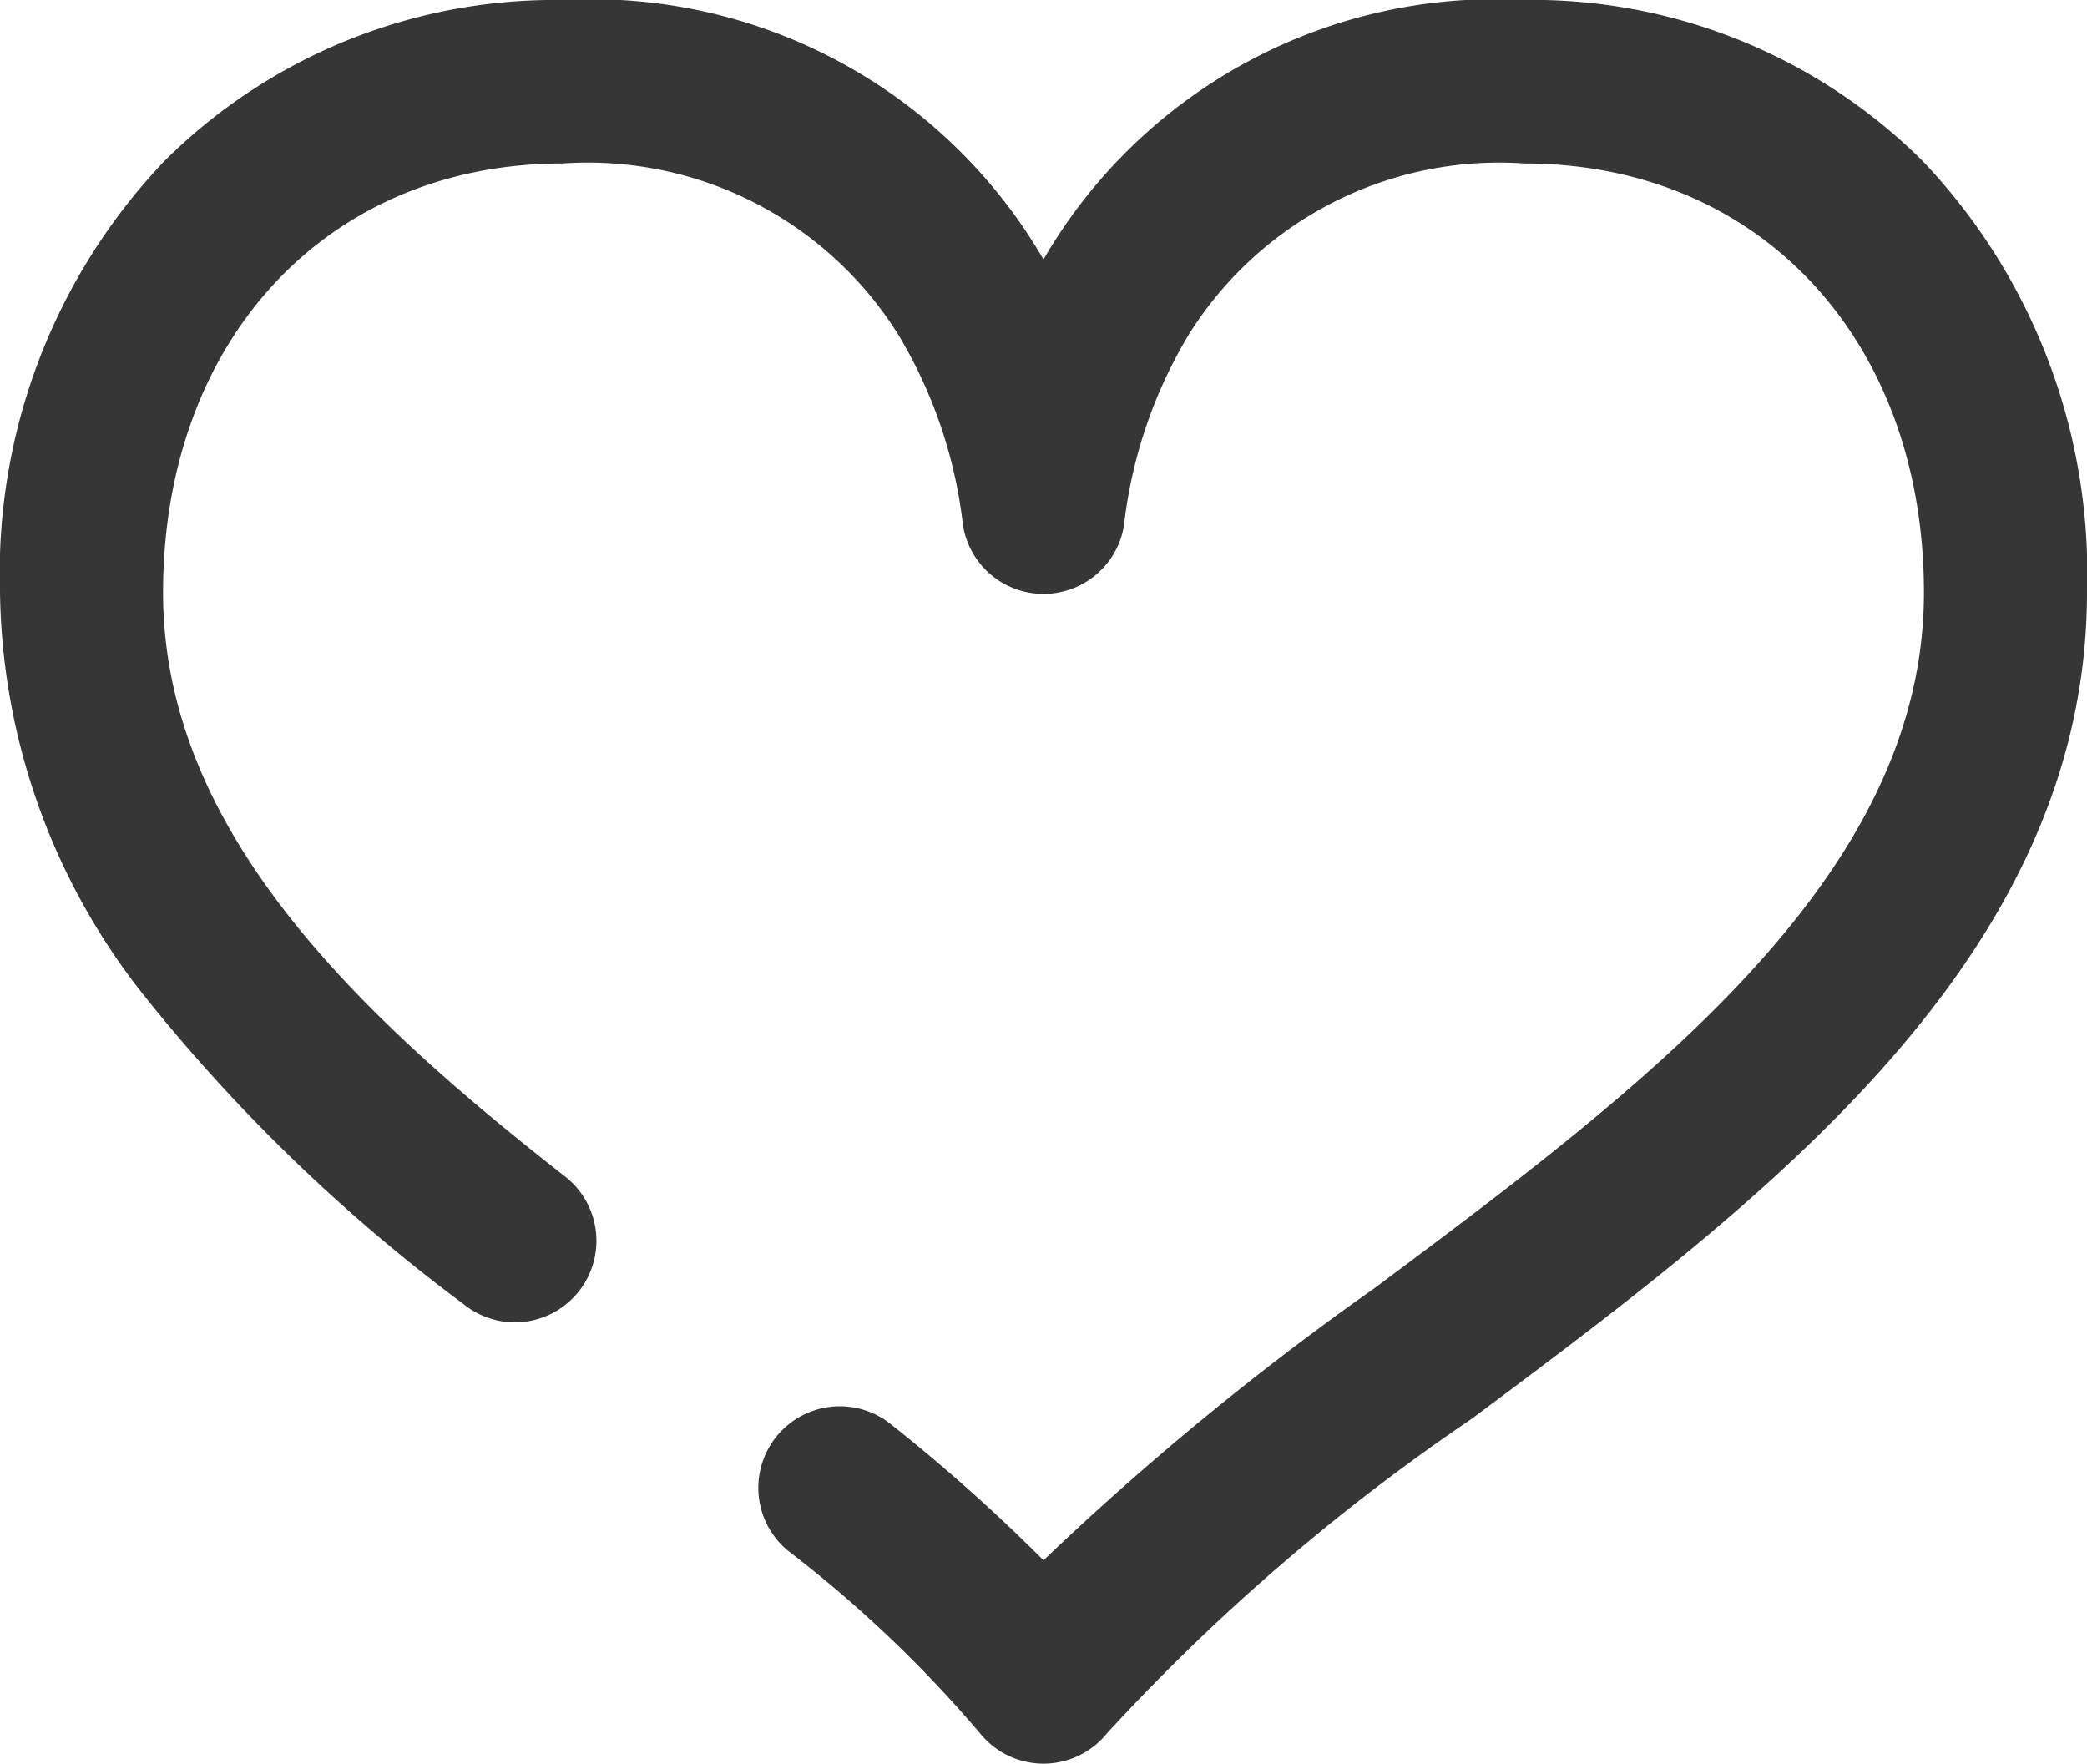 <svg xmlns="http://www.w3.org/2000/svg" width="30" height="25.351" viewBox="0 0 30 25.351"><defs><style>.a{fill:#363636;}</style></defs><path class="a" d="M2.363,41.987a7.952,7.952,0,0,1,5.723-2.315,7.512,7.512,0,0,1,6.877,3.667L15,43.4l.037-.062a7.512,7.512,0,0,1,6.877-3.667,7.952,7.952,0,0,1,5.723,2.315A8.592,8.592,0,0,1,30,48.184c0,5.285-4.7,8.789-8.843,11.881a29.793,29.793,0,0,0-5.244,4.521,1.172,1.172,0,0,1-1.826,0,17.9,17.9,0,0,0-2.763-2.626,1.172,1.172,0,0,1,1.468-1.827A25.33,25.33,0,0,1,15,62.1a41.389,41.389,0,0,1,4.756-3.91c3.884-2.9,7.9-5.893,7.9-10,0-3.632-2.361-6.168-5.742-6.168a5.262,5.262,0,0,0-4.825,2.458,6.816,6.816,0,0,0-.921,2.651,1.172,1.172,0,0,1-2.336.005,6.813,6.813,0,0,0-.921-2.656,5.262,5.262,0,0,0-4.825-2.458c-3.381,0-5.742,2.537-5.742,6.168,0,3.4,2.769,6.037,5.761,8.38a1.172,1.172,0,1,1-1.445,1.845,24.843,24.843,0,0,1-4.554-4.389A9.517,9.517,0,0,1,0,48.184,8.592,8.592,0,0,1,2.363,41.987Z" transform="translate(0 -39.672)"/></svg>